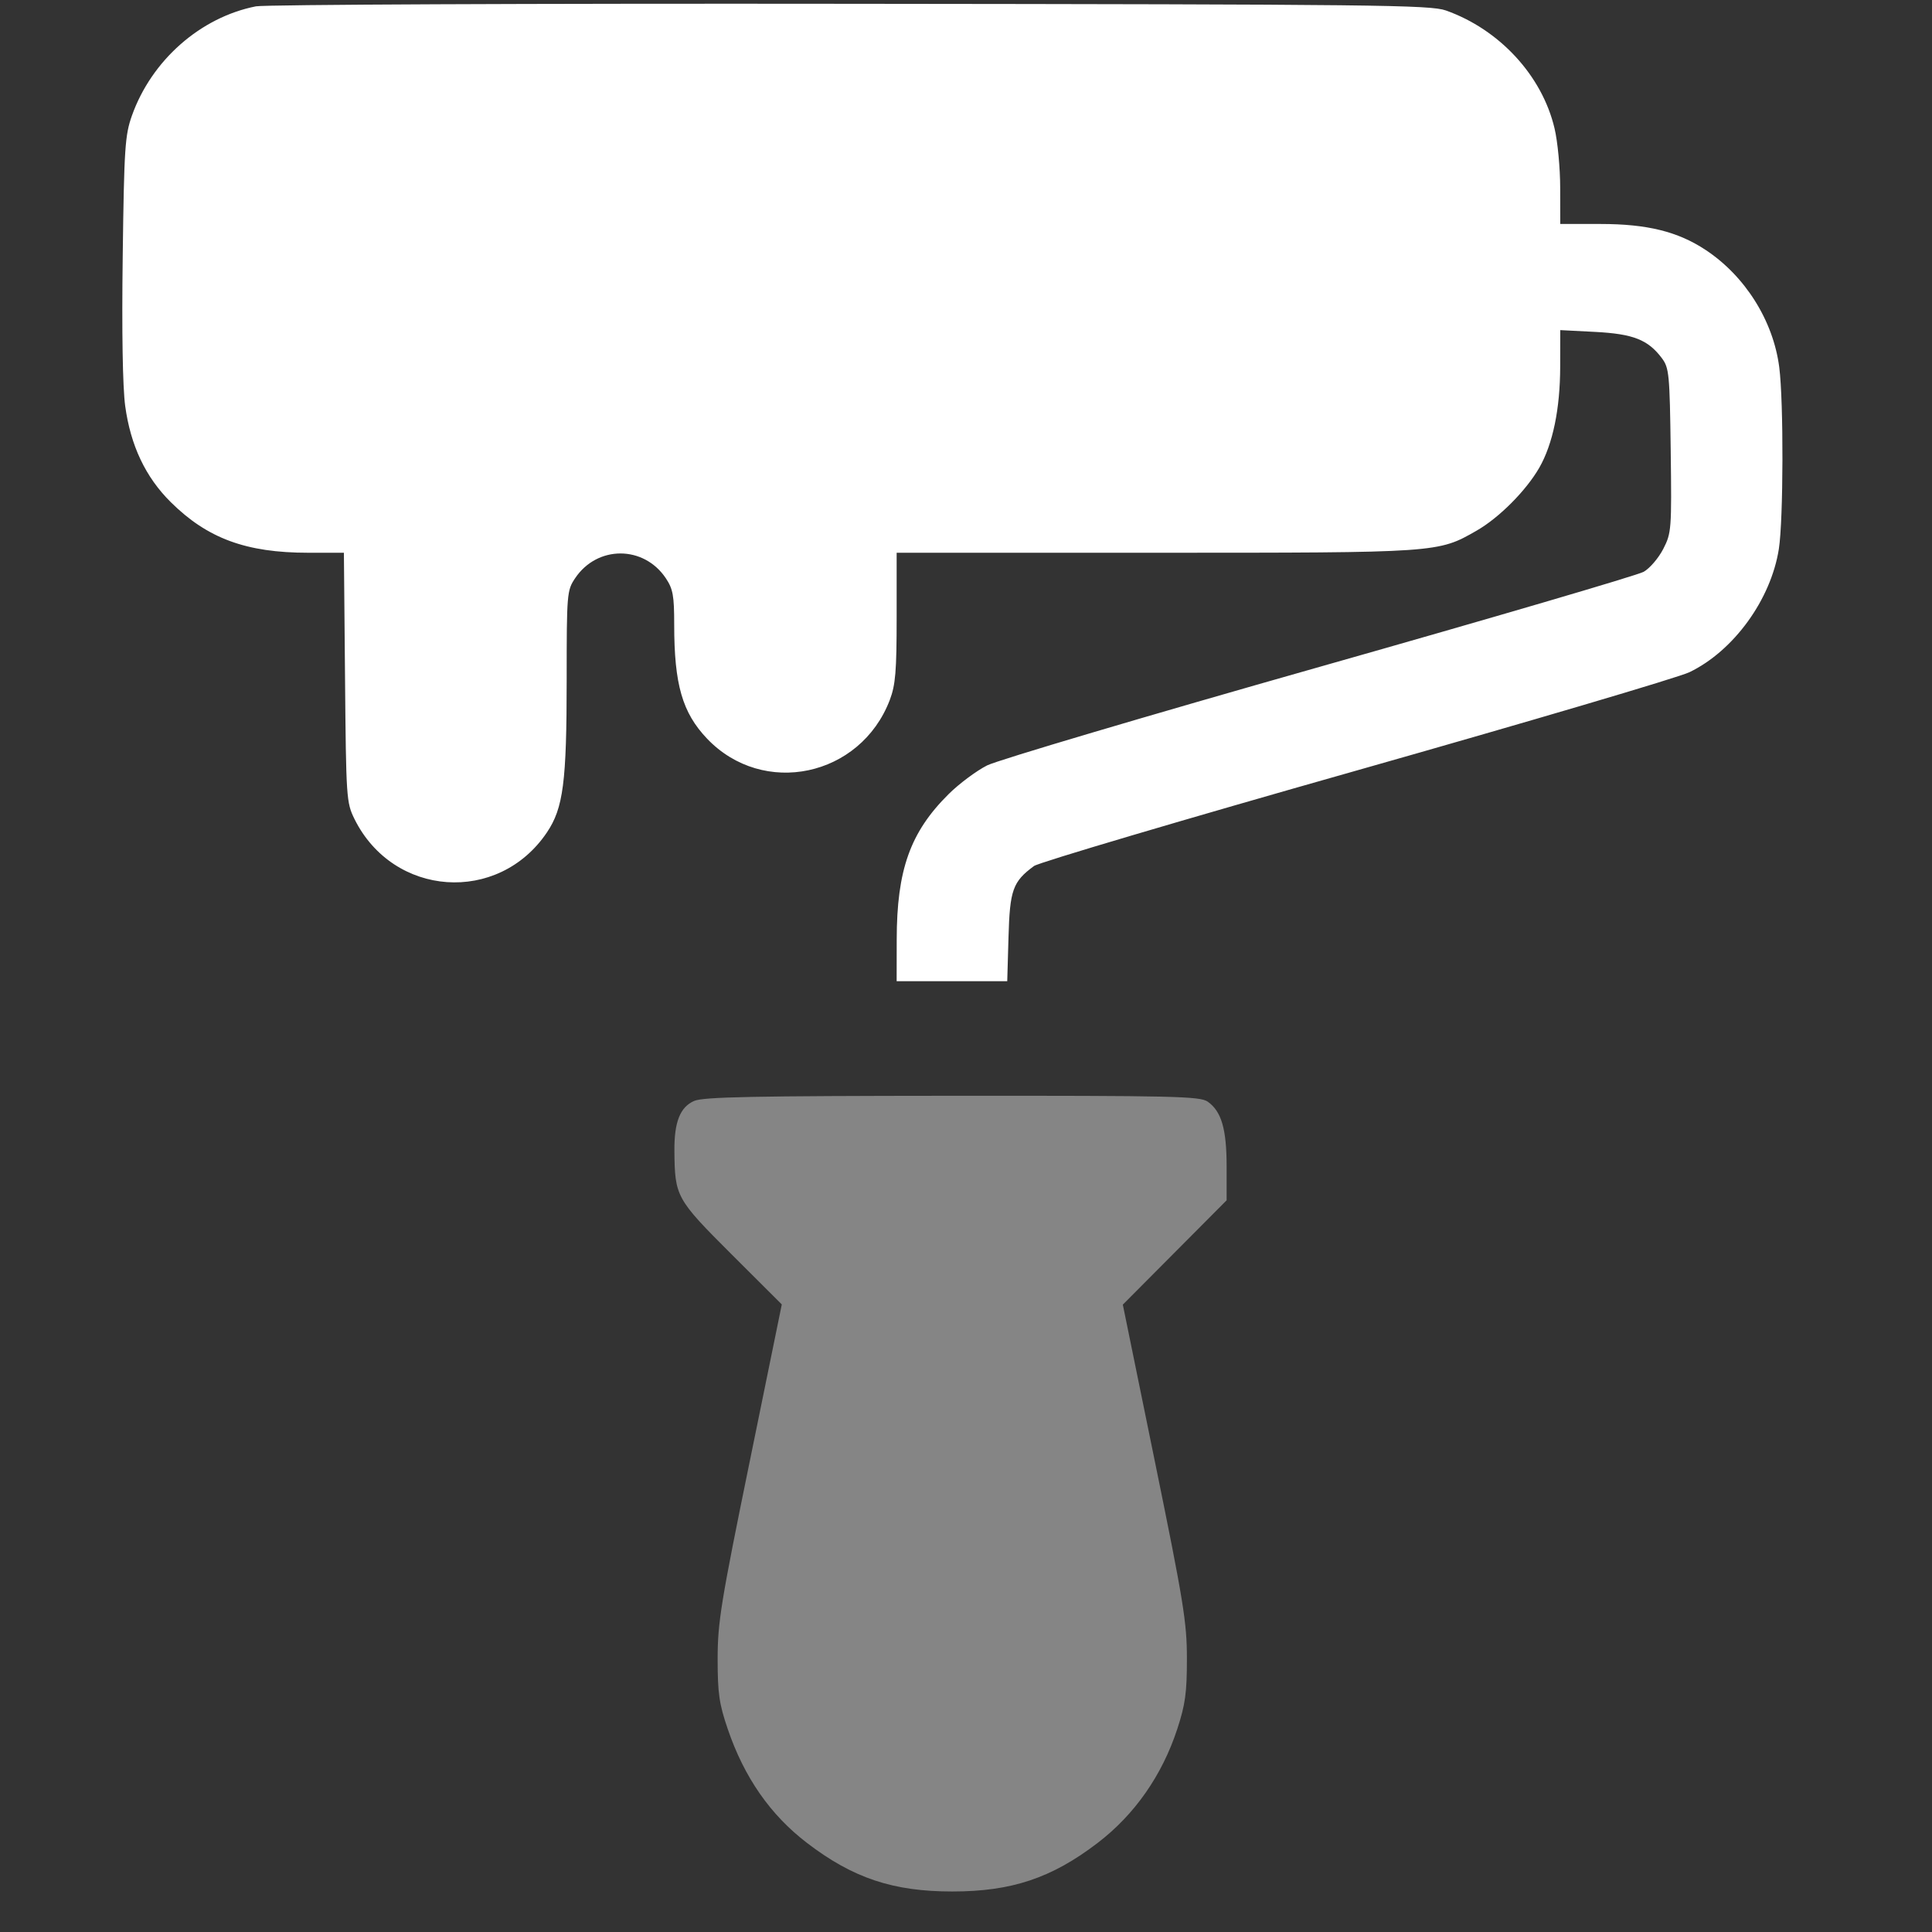 <svg width="29" height="29" viewBox="0 0 29 29" fill="none" xmlns="http://www.w3.org/2000/svg">
<rect x="0" y="0" width="29" height="29" fill="#333333" stroke="none"/>
<path fill-rule="evenodd" clip-rule="evenodd" d="M3.842 0.095C3.007 0.26 2.275 0.906 1.98 1.736C1.876 2.031 1.863 2.218 1.842 3.849C1.827 4.978 1.841 5.807 1.879 6.093C1.96 6.687 2.184 7.162 2.564 7.538C3.113 8.082 3.695 8.297 4.626 8.297H5.162L5.179 10.168C5.195 11.983 5.199 12.046 5.321 12.294C5.902 13.467 7.478 13.578 8.208 12.497C8.456 12.13 8.506 11.741 8.506 10.199C8.506 8.907 8.51 8.862 8.633 8.679C8.965 8.184 9.662 8.184 9.994 8.679C10.102 8.841 10.12 8.94 10.12 9.376C10.12 10.274 10.242 10.697 10.613 11.087C11.455 11.971 12.915 11.662 13.356 10.507C13.442 10.28 13.459 10.077 13.459 9.266V8.297H17.343C21.599 8.297 21.584 8.298 22.165 7.965C22.502 7.772 22.907 7.365 23.105 7.021C23.309 6.665 23.418 6.137 23.419 5.503L23.42 4.955L23.944 4.982C24.516 5.012 24.737 5.099 24.945 5.376C25.054 5.522 25.063 5.612 25.078 6.762C25.093 7.95 25.089 8 24.966 8.24C24.896 8.376 24.764 8.531 24.672 8.583C24.58 8.635 22.391 9.277 19.807 10.01C17.223 10.743 14.977 11.409 14.817 11.489C14.657 11.57 14.396 11.764 14.239 11.92C13.663 12.491 13.461 13.057 13.46 14.104L13.459 14.728H14.289H15.119L15.138 14.066C15.158 13.357 15.202 13.234 15.521 12.999C15.596 12.945 17.773 12.3 20.359 11.567C22.946 10.833 25.195 10.169 25.359 10.09C26.023 9.77 26.582 9 26.701 8.241C26.77 7.804 26.774 6.028 26.707 5.511C26.617 4.814 26.195 4.143 25.601 3.751C25.185 3.476 24.723 3.362 24.026 3.362H23.42L23.419 2.822C23.419 2.525 23.381 2.121 23.334 1.926C23.147 1.135 22.509 0.443 21.703 0.157C21.467 0.074 20.676 0.065 12.763 0.057C7.989 0.051 3.974 0.069 3.842 0.095Z" fill="white"/>
<path opacity="0.4" fill-rule="evenodd" clip-rule="evenodd" d="M10.42 16.525C10.209 16.617 10.12 16.841 10.123 17.272C10.129 17.961 10.148 17.996 10.977 18.824L11.735 19.58L11.254 21.935C10.821 24.05 10.772 24.353 10.772 24.9C10.772 25.418 10.795 25.577 10.924 25.954C11.171 26.679 11.563 27.242 12.113 27.663C12.803 28.191 13.405 28.392 14.294 28.392C15.184 28.392 15.786 28.191 16.476 27.663C17.031 27.239 17.443 26.649 17.671 25.954C17.792 25.585 17.816 25.408 17.816 24.9C17.816 24.353 17.767 24.049 17.335 21.937L16.854 19.583L17.633 18.8L18.412 18.017V17.507C18.412 16.946 18.334 16.681 18.128 16.536C18.011 16.455 17.631 16.446 14.296 16.448C11.306 16.45 10.56 16.465 10.42 16.525Z" fill="white"/>
</svg>
